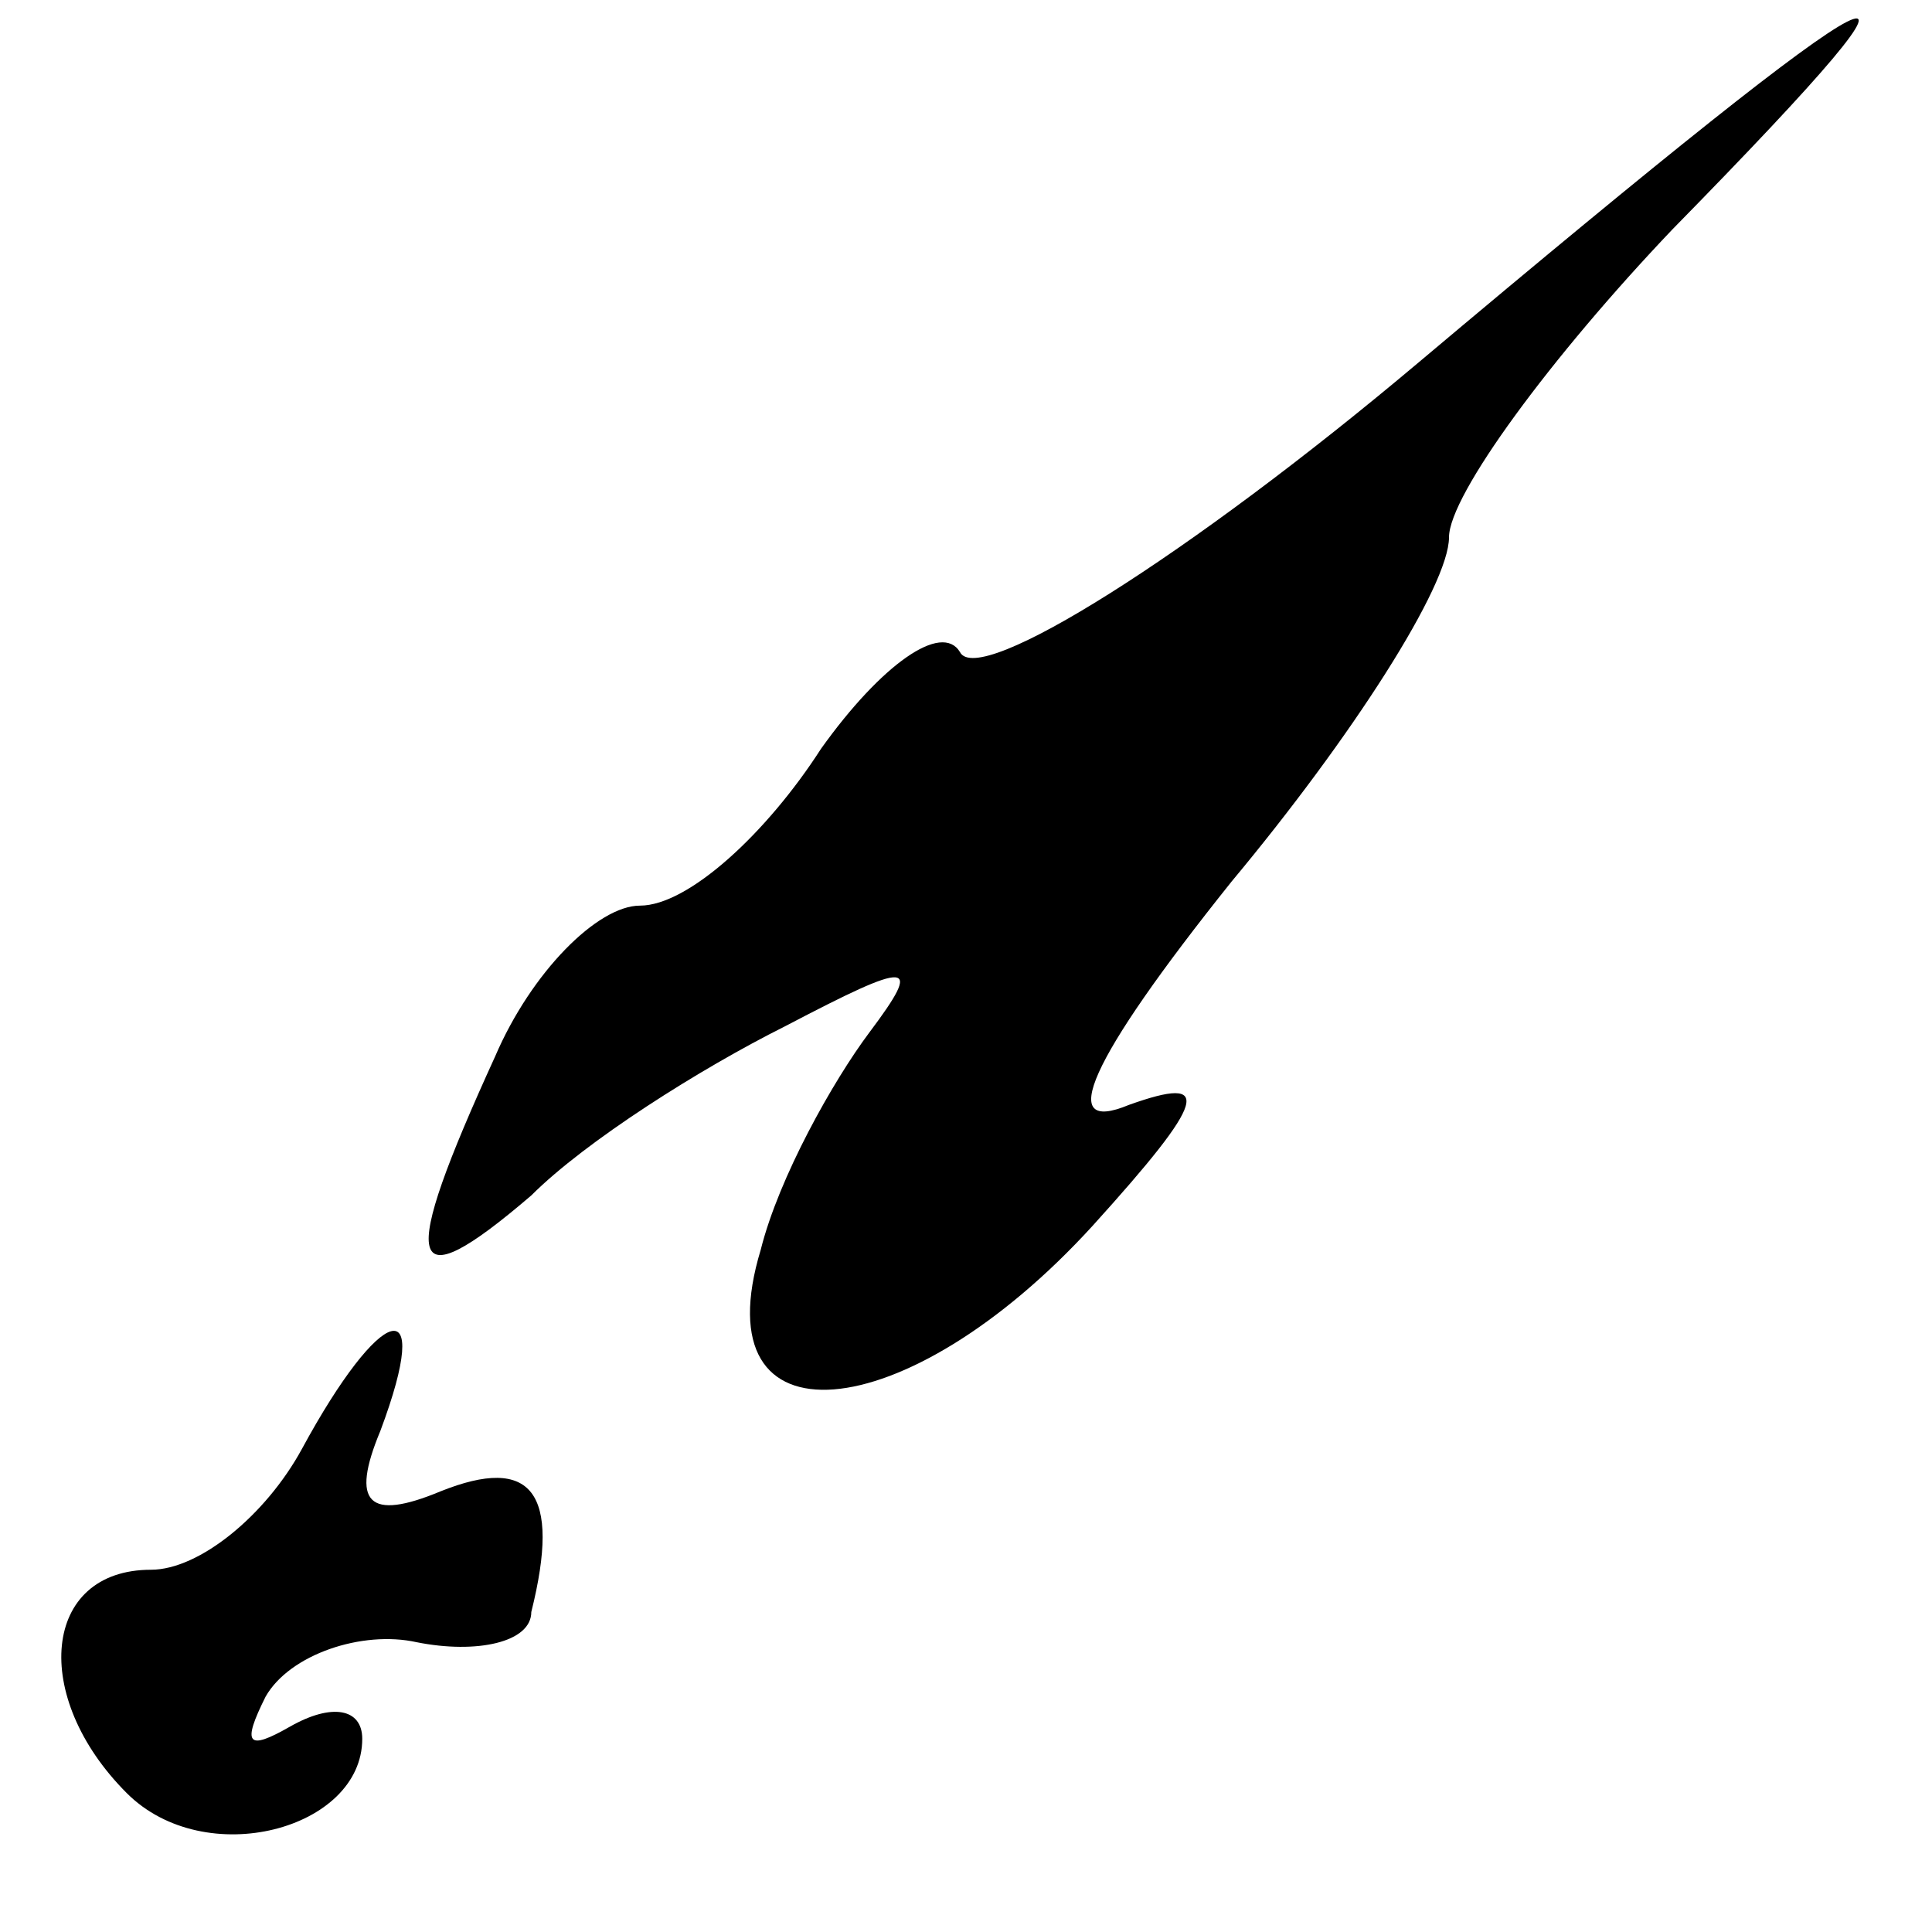 <?xml version="1.0" standalone="no"?>
<!DOCTYPE svg PUBLIC "-//W3C//DTD SVG 20010904//EN"
 "http://www.w3.org/TR/2001/REC-SVG-20010904/DTD/svg10.dtd">
<svg version="1.0" xmlns="http://www.w3.org/2000/svg"
 width="32pt" height="32pt" viewBox="0 0 32 32"
 preserveAspectRatio="xMidYMid meet">
<g transform="translate(0,32) scale(0.1,-0.1)"
fill="#000000" stroke="none">
<path fill="#000000" stroke="none" d="M235 260 c-38 -32 -73 -54 -76 -48 -3
5 -13 -2 -23 -16 -9 -14 -22 -26 -30 -26 -7 0 -18 -11 -24 -25 -16 -35 -15
-41 6 -23 9 9 28 21 42 28 21 11 23 11 14 -1 -6 -8 -15 -24 -18 -36 -10 -33
24 -30 55 4 19 21 20 25 6 20 -12 -5 -7 7 17 37 20 24 36 49 36 57 0 7 17 30
37 51 51 52 40 47 -42 -22z"/>
<path fill="#000000" stroke="none" d="M50 80 c-6 -11 -17 -20 -25 -20 -18 0
-20 -21 -4 -37 13 -13 39 -6 39 9 0 5 -5 6 -12 2 -7 -4 -8 -3 -4 5 4 7 16 11
25 9 10 -2 19 0 19 5 5 20 0 26 -15 20 -12 -5 -15 -2 -10 10 9 24 0 21 -13 -3z"/>
</g>
</svg>
